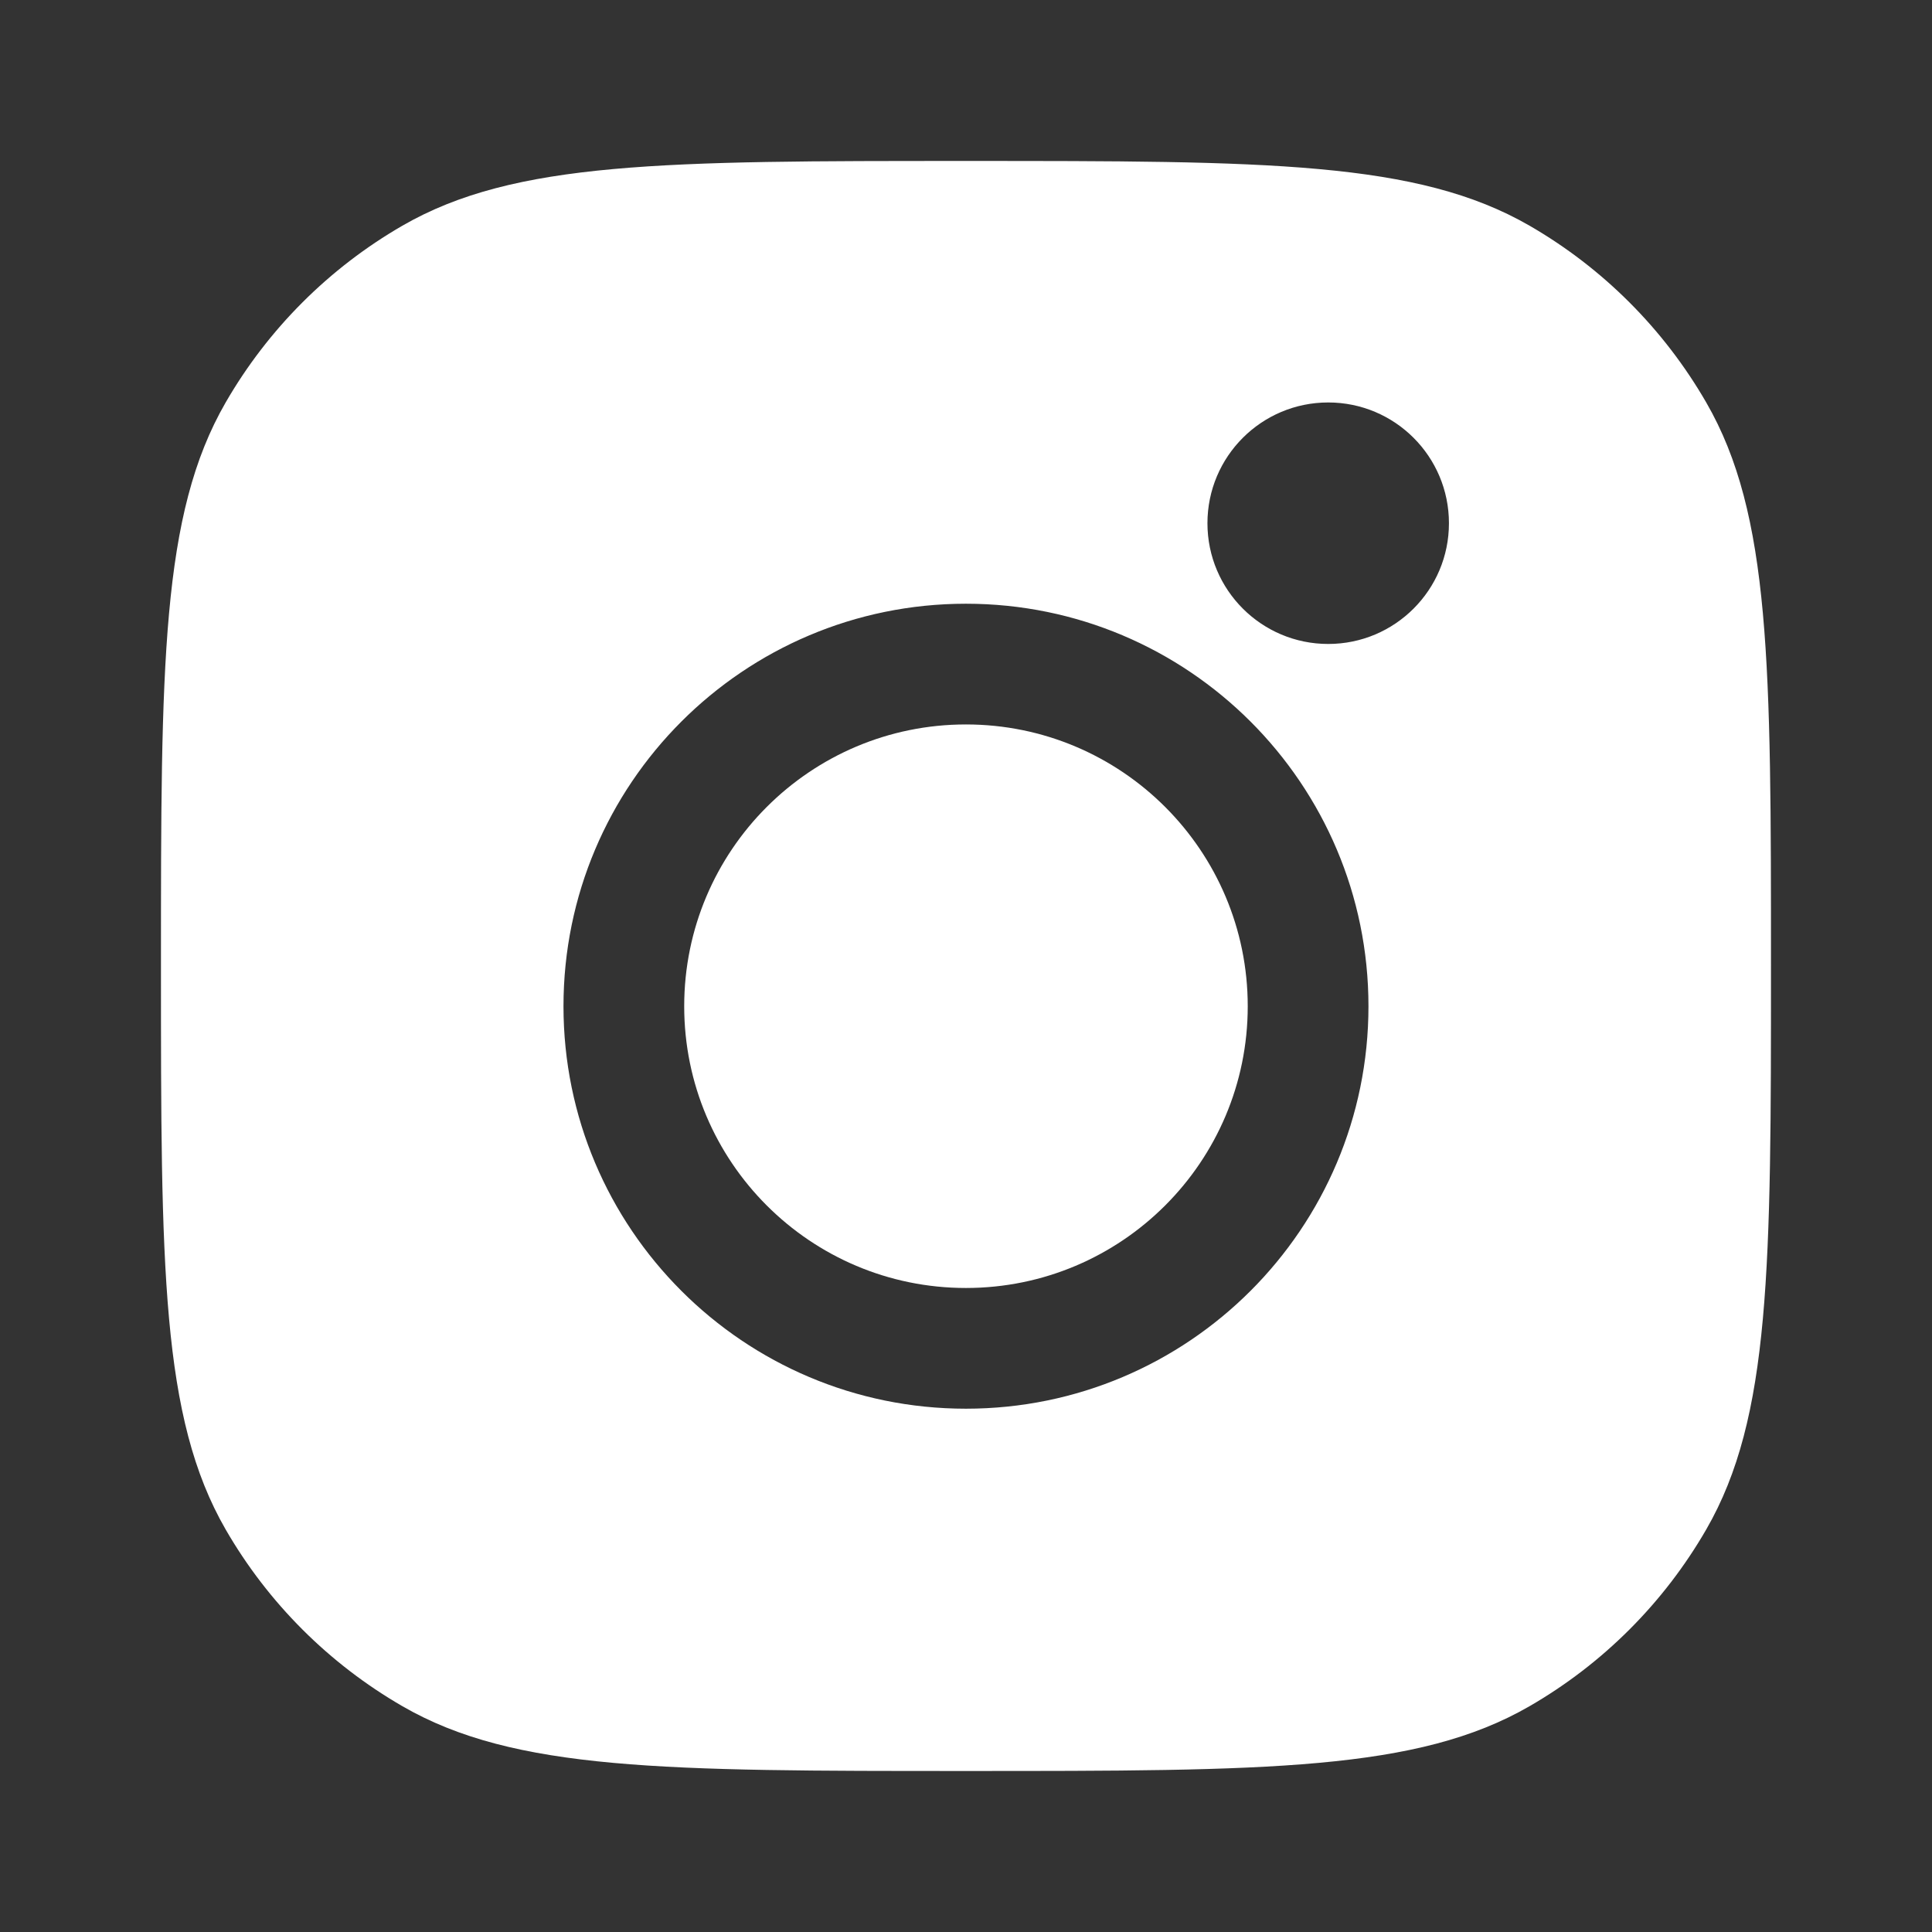 <svg width="35" height="35" viewBox="0 0 35 35" fill="none" xmlns="http://www.w3.org/2000/svg">
<rect x="0" y="0" width="35" height="35" fill="#333333" stroke="none"/>
<path d="M17.499 23.333C20.318 23.333 22.604 21.047 22.604 18.229C22.604 15.41 20.318 13.124 17.499 13.124C14.68 13.124 12.395 15.41 12.395 18.229C12.395 21.047 14.68 23.333 17.499 23.333Z" fill="white"/>
<path fill-rule="evenodd" clip-rule="evenodd" d="M2.916 17.499C2.916 12.047 2.916 9.321 4.088 7.291C4.856 5.961 5.961 4.856 7.291 4.088C9.321 2.916 12.047 2.916 17.499 2.916C22.951 2.916 25.677 2.916 27.708 4.088C29.038 4.856 30.142 5.961 30.91 7.291C32.083 9.321 32.083 12.047 32.083 17.499C32.083 22.951 32.083 25.677 30.91 27.708C30.142 29.038 29.038 30.142 27.708 30.91C25.677 32.083 22.951 32.083 17.499 32.083C12.047 32.083 9.321 32.083 7.291 30.91C5.961 30.142 4.856 29.038 4.088 27.708C2.916 25.677 2.916 22.951 2.916 17.499ZM17.499 25.52C21.526 25.52 24.791 22.256 24.791 18.229C24.791 14.201 21.526 10.937 17.499 10.937C13.472 10.937 10.208 14.201 10.208 18.229C10.208 22.256 13.472 25.52 17.499 25.52ZM24.062 11.666C25.27 11.666 26.249 10.687 26.249 9.479C26.249 8.27 25.27 7.291 24.062 7.291C22.854 7.291 21.874 8.27 21.874 9.479C21.874 10.687 22.854 11.666 24.062 11.666Z" fill="white"/>
</svg>
